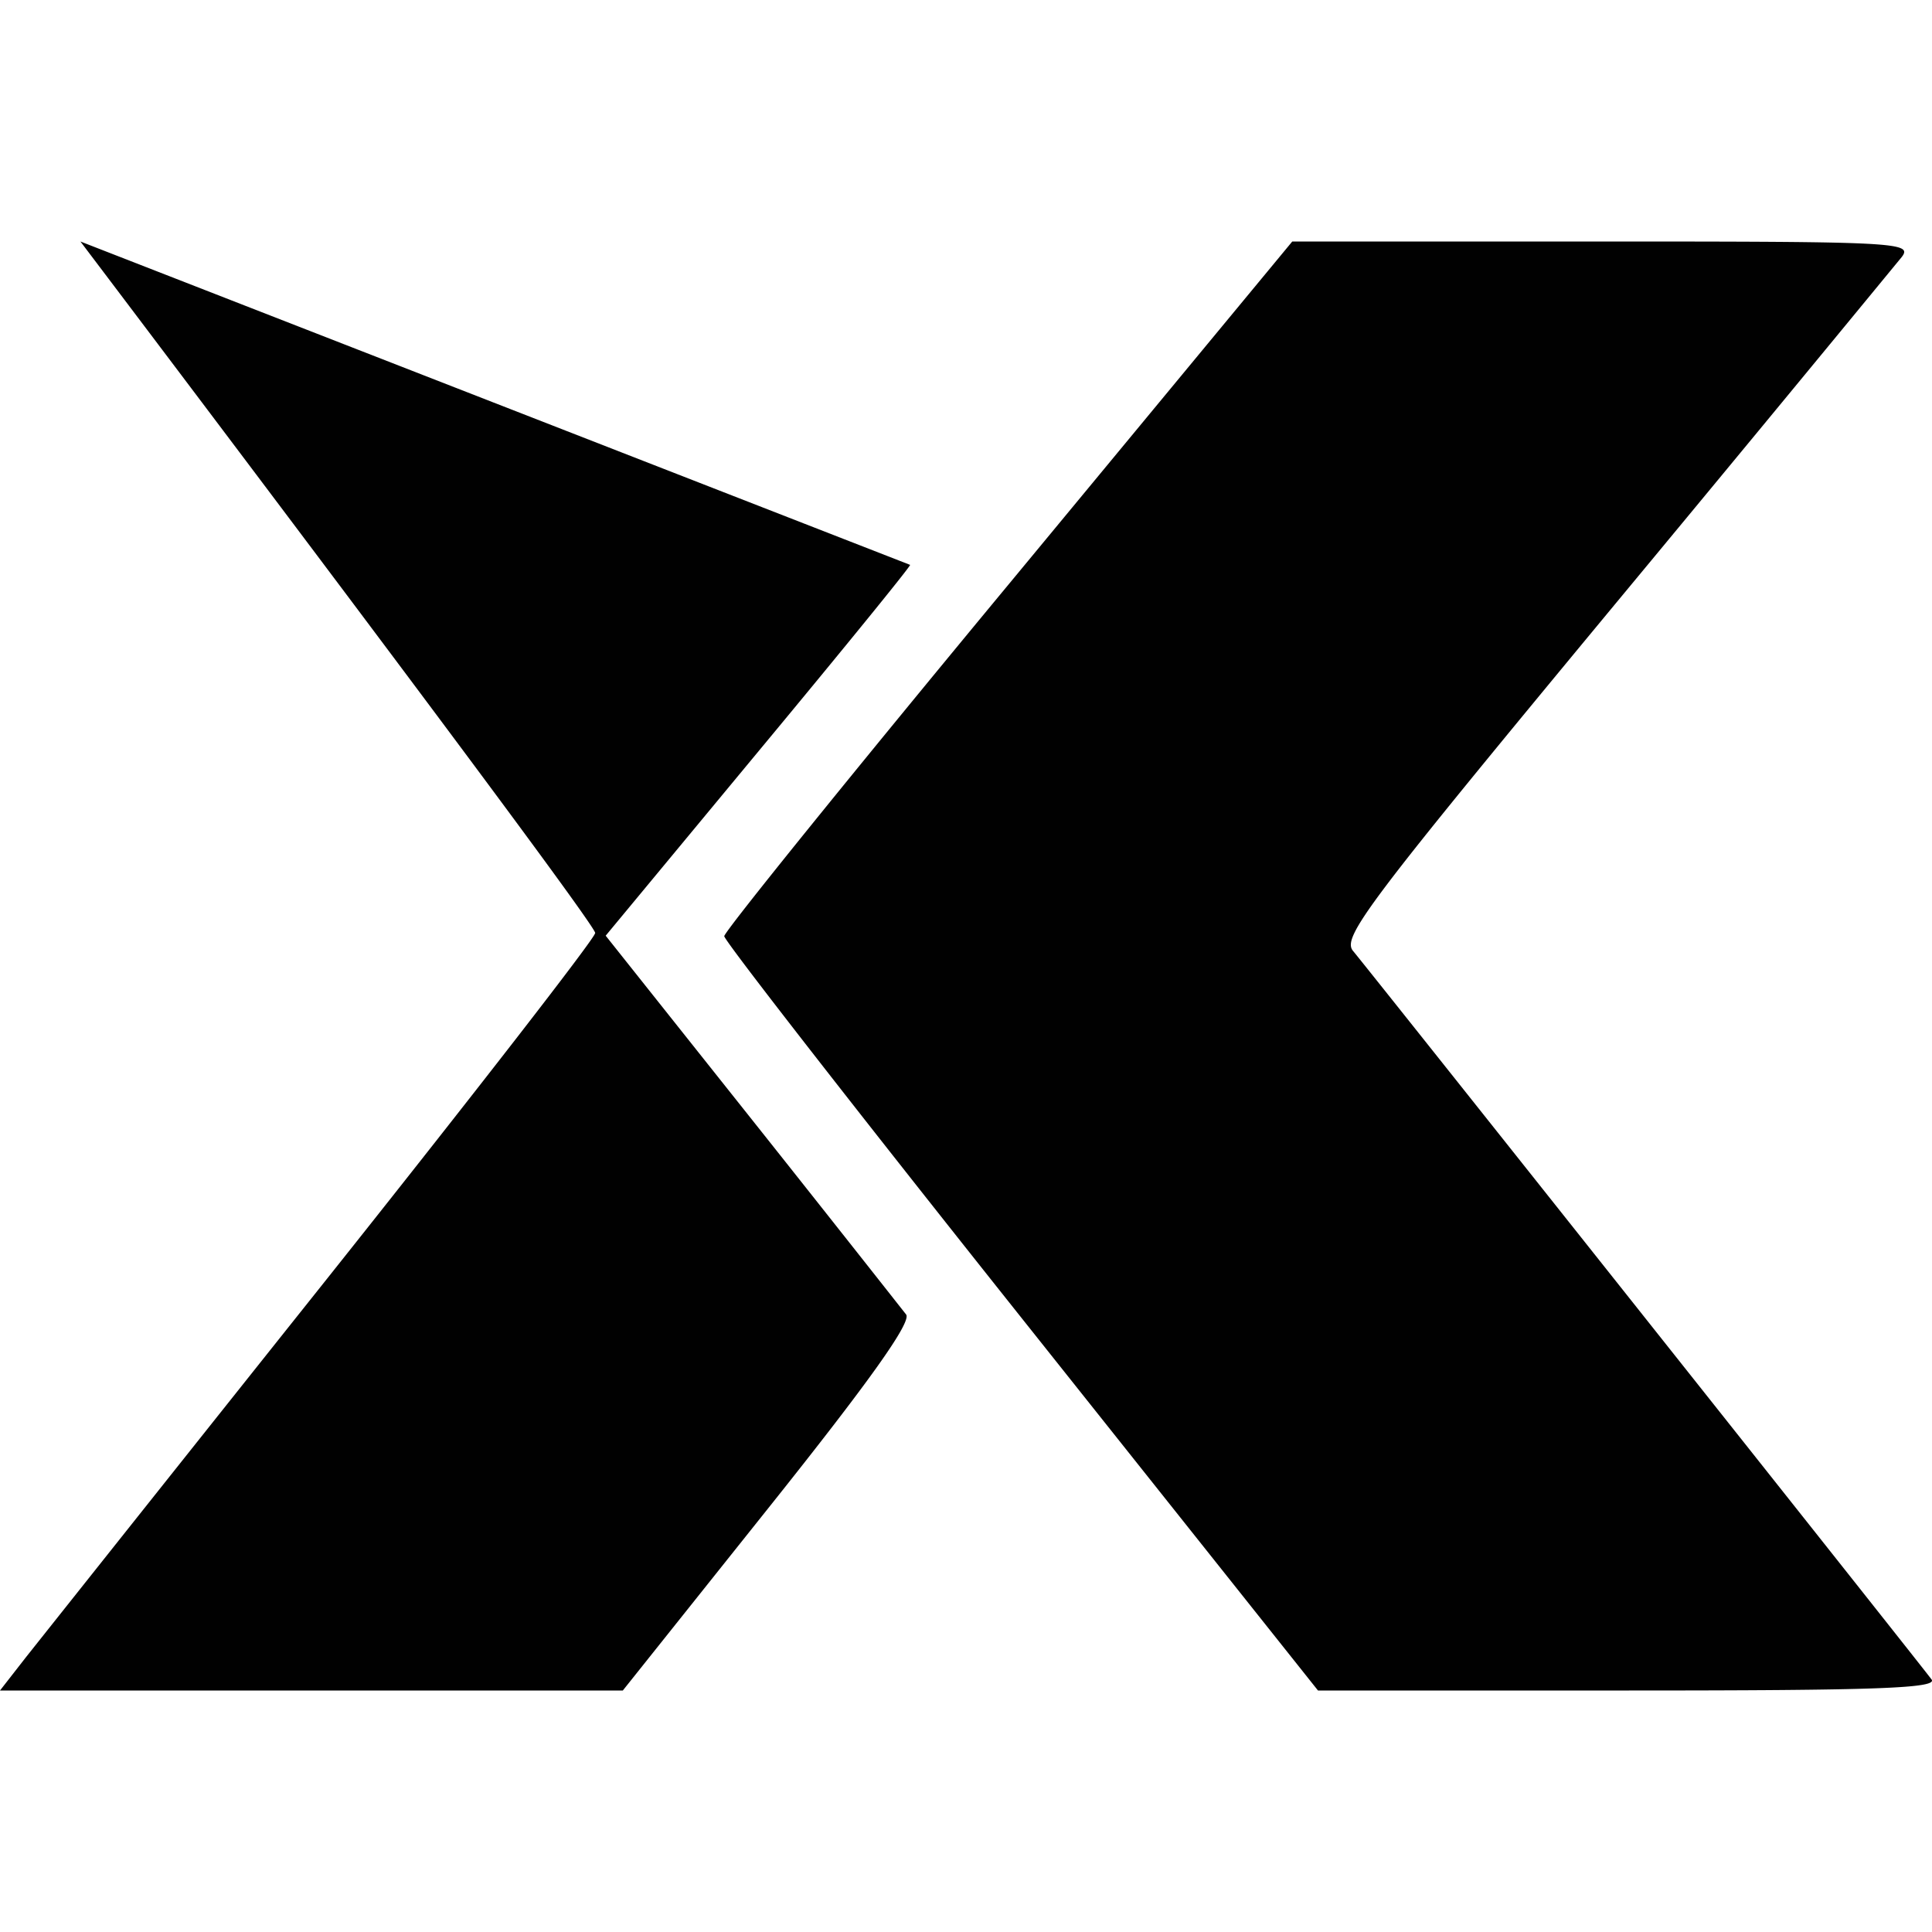 <svg xmlns="http://www.w3.org/2000/svg" style="isolation:isolate" width="16" height="16"><defs><style id="current-color-scheme" type="text/css"></style><linearGradient id="arrongin" x1="0%" x2="0%" y1="0%" y2="100%"><stop offset="0%" stop-color="#dd9b44"/><stop offset="100%" stop-color="#ad6c16"/></linearGradient><linearGradient id="aurora" x1="0%" x2="0%" y1="0%" y2="100%"><stop offset="0%" stop-color="#09d4df"/><stop offset="100%" stop-color="#9269f4"/></linearGradient><linearGradient id="fitdance" x1="0%" x2="0%" y1="0%" y2="100%"><stop offset="0%" stop-color="#1ad6ab"/><stop offset="100%" stop-color="#329db6"/></linearGradient><linearGradient id="oomox" x1="0%" x2="0%" y1="0%" y2="100%"><stop offset="0%" stop-color="#efefe7"/><stop offset="100%" stop-color="#8f8f8b"/></linearGradient><linearGradient id="rainblue" x1="0%" x2="0%" y1="0%" y2="100%"><stop offset="0%" stop-color="#00f260"/><stop offset="100%" stop-color="#0575e6"/></linearGradient><linearGradient id="sunrise" x1="0%" x2="0%" y1="0%" y2="100%"><stop offset="0%" stop-color="#ff8501"/><stop offset="100%" stop-color="#ffcb01"/></linearGradient><linearGradient id="telinkrin" x1="0%" x2="0%" y1="0%" y2="100%"><stop offset="0%" stop-color="#b2ced6"/><stop offset="100%" stop-color="#6da5b7"/></linearGradient><linearGradient id="60spsycho" x1="0%" x2="0%" y1="0%" y2="100%"><stop offset="0%" stop-color="#df5940"/><stop offset="25%" stop-color="#d8d15f"/><stop offset="50%" stop-color="#e9882a"/><stop offset="100%" stop-color="#279362"/></linearGradient><linearGradient id="90ssummer" x1="0%" x2="0%" y1="0%" y2="100%"><stop offset="0%" stop-color="#f618c7"/><stop offset="20%" stop-color="#94ffab"/><stop offset="50%" stop-color="#fbfd54"/><stop offset="100%" stop-color="#0f83ae"/></linearGradient><linearGradient id="cyberneon" x1="0%" x2="0%" y1="0%" y2="100%"><stop offset="0" stop-color="#0abdc6"/><stop offset="1" stop-color="#ea00d9"/></linearGradient></defs><path fill-rule="evenodd" d="M10.702 2L8.351 4.842C7.057 6.404 5.998 7.715 5.998 7.753c0 .038 1.107 1.459 2.459 3.158L10.915 14h2.575c2.05 0 2.562-.018 2.506-.092-.139-.184-4.688-5.912-4.79-6.032-.096-.112.11-.386 2.168-2.871a857.004 857.004 0 0 0 2.375-2.876c.094-.122-.036-.129-2.473-.129h-2.574zM.666 2s4.35 5.748 4.262 5.728c.01.028-.997 1.326-2.238 2.885a3069.844 3069.844 0 0 0-2.474 3.11L0 14h5.158l1.207-1.513c.837-1.049 1.186-1.539 1.139-1.601a492.59 492.59 0 0 0-1.277-1.614L5.016 7.749 6.283 6.22c.698-.841 1.262-1.534 1.254-1.542L.666 2z" fill="currentColor" color="#010101"/></svg>